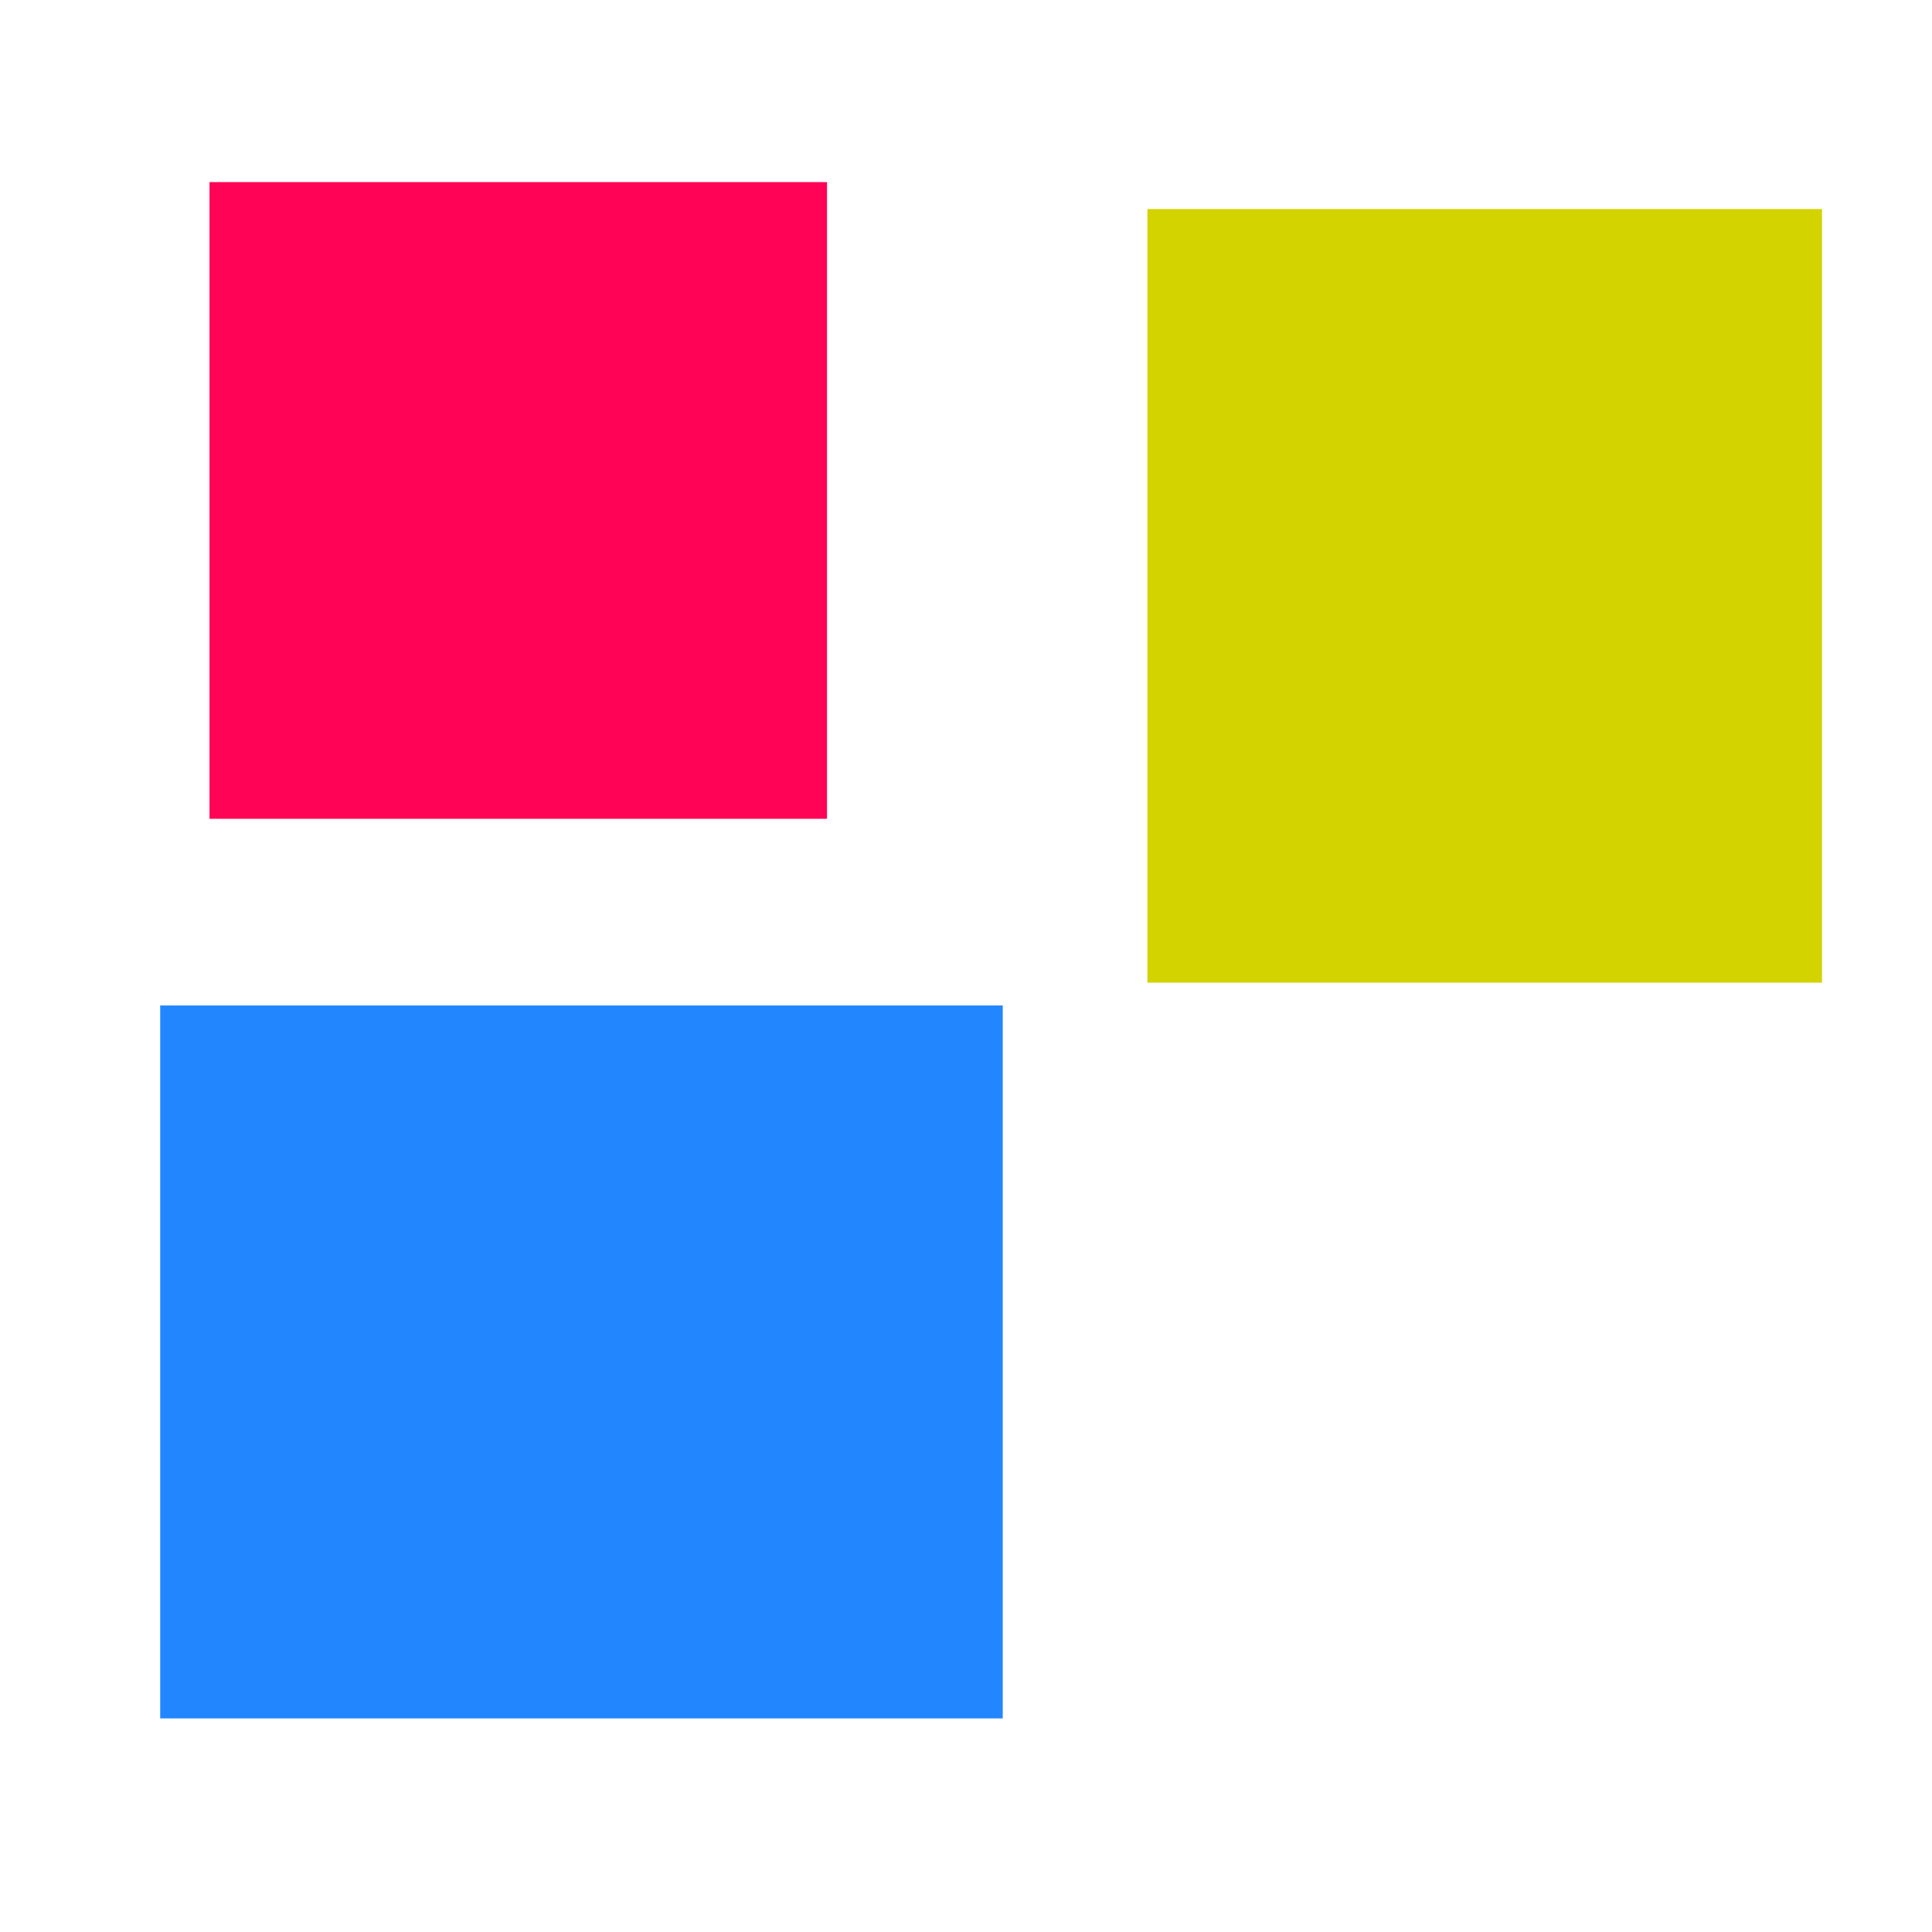 <?xml version="1.0" encoding="UTF-8" standalone="no"?>
<!-- Created with Inkscape (http://www.inkscape.org/) -->

<svg
   xmlns:dc="http://purl.org/dc/elements/1.1/"
   xmlns:cc="http://creativecommons.org/ns#"
   xmlns:rdf="http://www.w3.org/1999/02/22-rdf-syntax-ns#"
   xmlns:svg="http://www.w3.org/2000/svg"
   xmlns="http://www.w3.org/2000/svg"
   xmlns:sodipodi="http://sodipodi.sourceforge.net/DTD/sodipodi-0.dtd"
   xmlns:inkscape="http://www.inkscape.org/namespaces/inkscape"
   width="16"
   height="16"
   viewBox="0 0 4.233 4.233"
   version="1.1"
   id="svg8"
   inkscape:version="0.92.2 (5c3e80d, 2017-08-06)"
   sodipodi:docname="ico-instance.svg">
  <defs
     id="defs2">
    <inkscape:perspective
       sodipodi:type="inkscape:persp3d"
       inkscape:vp_x="351.89017 : 253.45739 : 1"
       inkscape:vp_y="0 : 3779.5274 : 0"
       inkscape:vp_z="262.13733 : -262.44269 : 1"
       inkscape:persp3d-origin="-5.4581499 : -4.2700203 : 1"
       id="perspective4715" />
    <inkscape:perspective
       sodipodi:type="inkscape:persp3d"
       inkscape:vp_x="1327.6206 : 947.05622 : 1"
       inkscape:vp_y="0 : 14284.827 : 0"
       inkscape:vp_z="988.39729 : -1002.8023 : 1"
       inkscape:persp3d-origin="-22.987185 : -27.031624 : 1"
       id="perspective4688" />
    <inkscape:perspective
       sodipodi:type="inkscape:persp3d"
       inkscape:vp_x="348.3036 : 251.51286 : 1"
       inkscape:vp_y="0 : 3779.5274 : 0"
       inkscape:vp_z="258.55076 : -264.38722 : 1"
       inkscape:persp3d-origin="-9.0447092 : -6.2145592 : 1"
       id="perspective4672" />
    <inkscape:perspective
       sodipodi:type="inkscape:persp3d"
       inkscape:vp_x="46.441847 : 23.798694 : 1"
       inkscape:vp_y="0 : 3779.5274 : 0"
       inkscape:vp_z="49.39641 : -11.746048 : 1"
       inkscape:persp3d-origin="-5.3419264 : -2.8590942 : 1"
       id="perspective4642" />
    <inkscape:perspective
       sodipodi:type="inkscape:persp3d"
       inkscape:vp_x="45.95365 : 23.41594 : 1"
       inkscape:vp_y="0 : 3779.5274 : 0"
       inkscape:vp_z="48.908213 : -12.128802 : 1"
       inkscape:persp3d-origin="-5.8301231 : -3.2418488 : 1"
       id="perspective4626" />
    <inkscape:perspective
       sodipodi:type="inkscape:persp3d"
       inkscape:vp_x="28.529907 : 16.441481 : 1"
       inkscape:vp_y="0 : 3779.5274 : 0"
       inkscape:vp_z="30.450905 : -19.103261 : 1"
       inkscape:persp3d-origin="-5.1388882 : -10.216308 : 1"
       id="perspective4610" />
    <inkscape:perspective
       sodipodi:type="inkscape:persp3d"
       inkscape:vp_x="128.62225 : 42.80691 : 1"
       inkscape:vp_y="0 : 7169.0281 : 0"
       inkscape:vp_z="137.38067 : -24.614551 : 1"
       inkscape:persp3d-origin="-24.884091 : -7.7577293 : 1"
       id="perspective4594" />
    <inkscape:perspective
       sodipodi:type="inkscape:persp3d"
       inkscape:vp_x="35.082218 : 14.737506 : 1"
       inkscape:vp_y="0 : 3779.5274 : 0"
       inkscape:vp_z="37.003216 : -20.807237 : 1"
       inkscape:persp3d-origin="1.4134238 : -11.920283 : 1"
       id="perspective4576" />
    <inkscape:perspective
       sodipodi:type="inkscape:persp3d"
       inkscape:vp_x="29.937046 : 24.229103 : 1"
       inkscape:vp_y="0 : 3779.5274 : 0"
       inkscape:vp_z="31.858044 : -11.31564 : 1"
       inkscape:persp3d-origin="-3.7317476 : -2.4286864 : 1"
       id="perspective4544" />
    <inkscape:perspective
       sodipodi:type="inkscape:persp3d"
       inkscape:vp_x="93.785564 : 67.179362 : 1"
       inkscape:vp_y="0 : 1000 : 0"
       inkscape:vp_z="70.038459 : -69.319207 : 1"
       inkscape:persp3d-origin="-0.76284326 : -1.0110189 : 1"
       id="perspective4514" />
  </defs>
  <sodipodi:namedview
     id="base"
     pagecolor="#ffffff"
     bordercolor="#666666"
     borderopacity="1.0"
     inkscape:pageopacity="0.0"
     inkscape:pageshadow="2"
     inkscape:zoom="31.678384"
     inkscape:cx="0.35604814"
     inkscape:cy="8.3045205"
     inkscape:document-units="mm"
     inkscape:current-layer="g4697"
     showgrid="false"
     units="px"
     inkscape:window-width="1600"
     inkscape:window-height="1001"
     inkscape:window-x="2126"
     inkscape:window-y="32"
     inkscape:window-maximized="0" />
  <g
     inkscape:label="Layer 1"
     inkscape:groupmode="layer"
     id="layer1"
     transform="translate(0,-292.767)">
    <g
       id="g4697">
      <rect
         style="fill:#ff0356;fill-opacity:1;stroke-width:0.265"
         id="rect4717"
         width="1.353"
         height="1.395"
         x="0.459"
         y="293.166" />
      <rect
         style="fill:#d3d300;fill-opacity:1;stroke-width:0.265"
         id="rect4719"
         width="1.478"
         height="1.695"
         x="2.514"
         y="293.225" />
      <rect
         style="fill:#2186ff;fill-opacity:1;stroke-width:0.314"
         id="rect4721"
         width="1.846"
         height="1.562"
         x="0.351"
         y="294.97" />
    </g>
  </g>
</svg>
